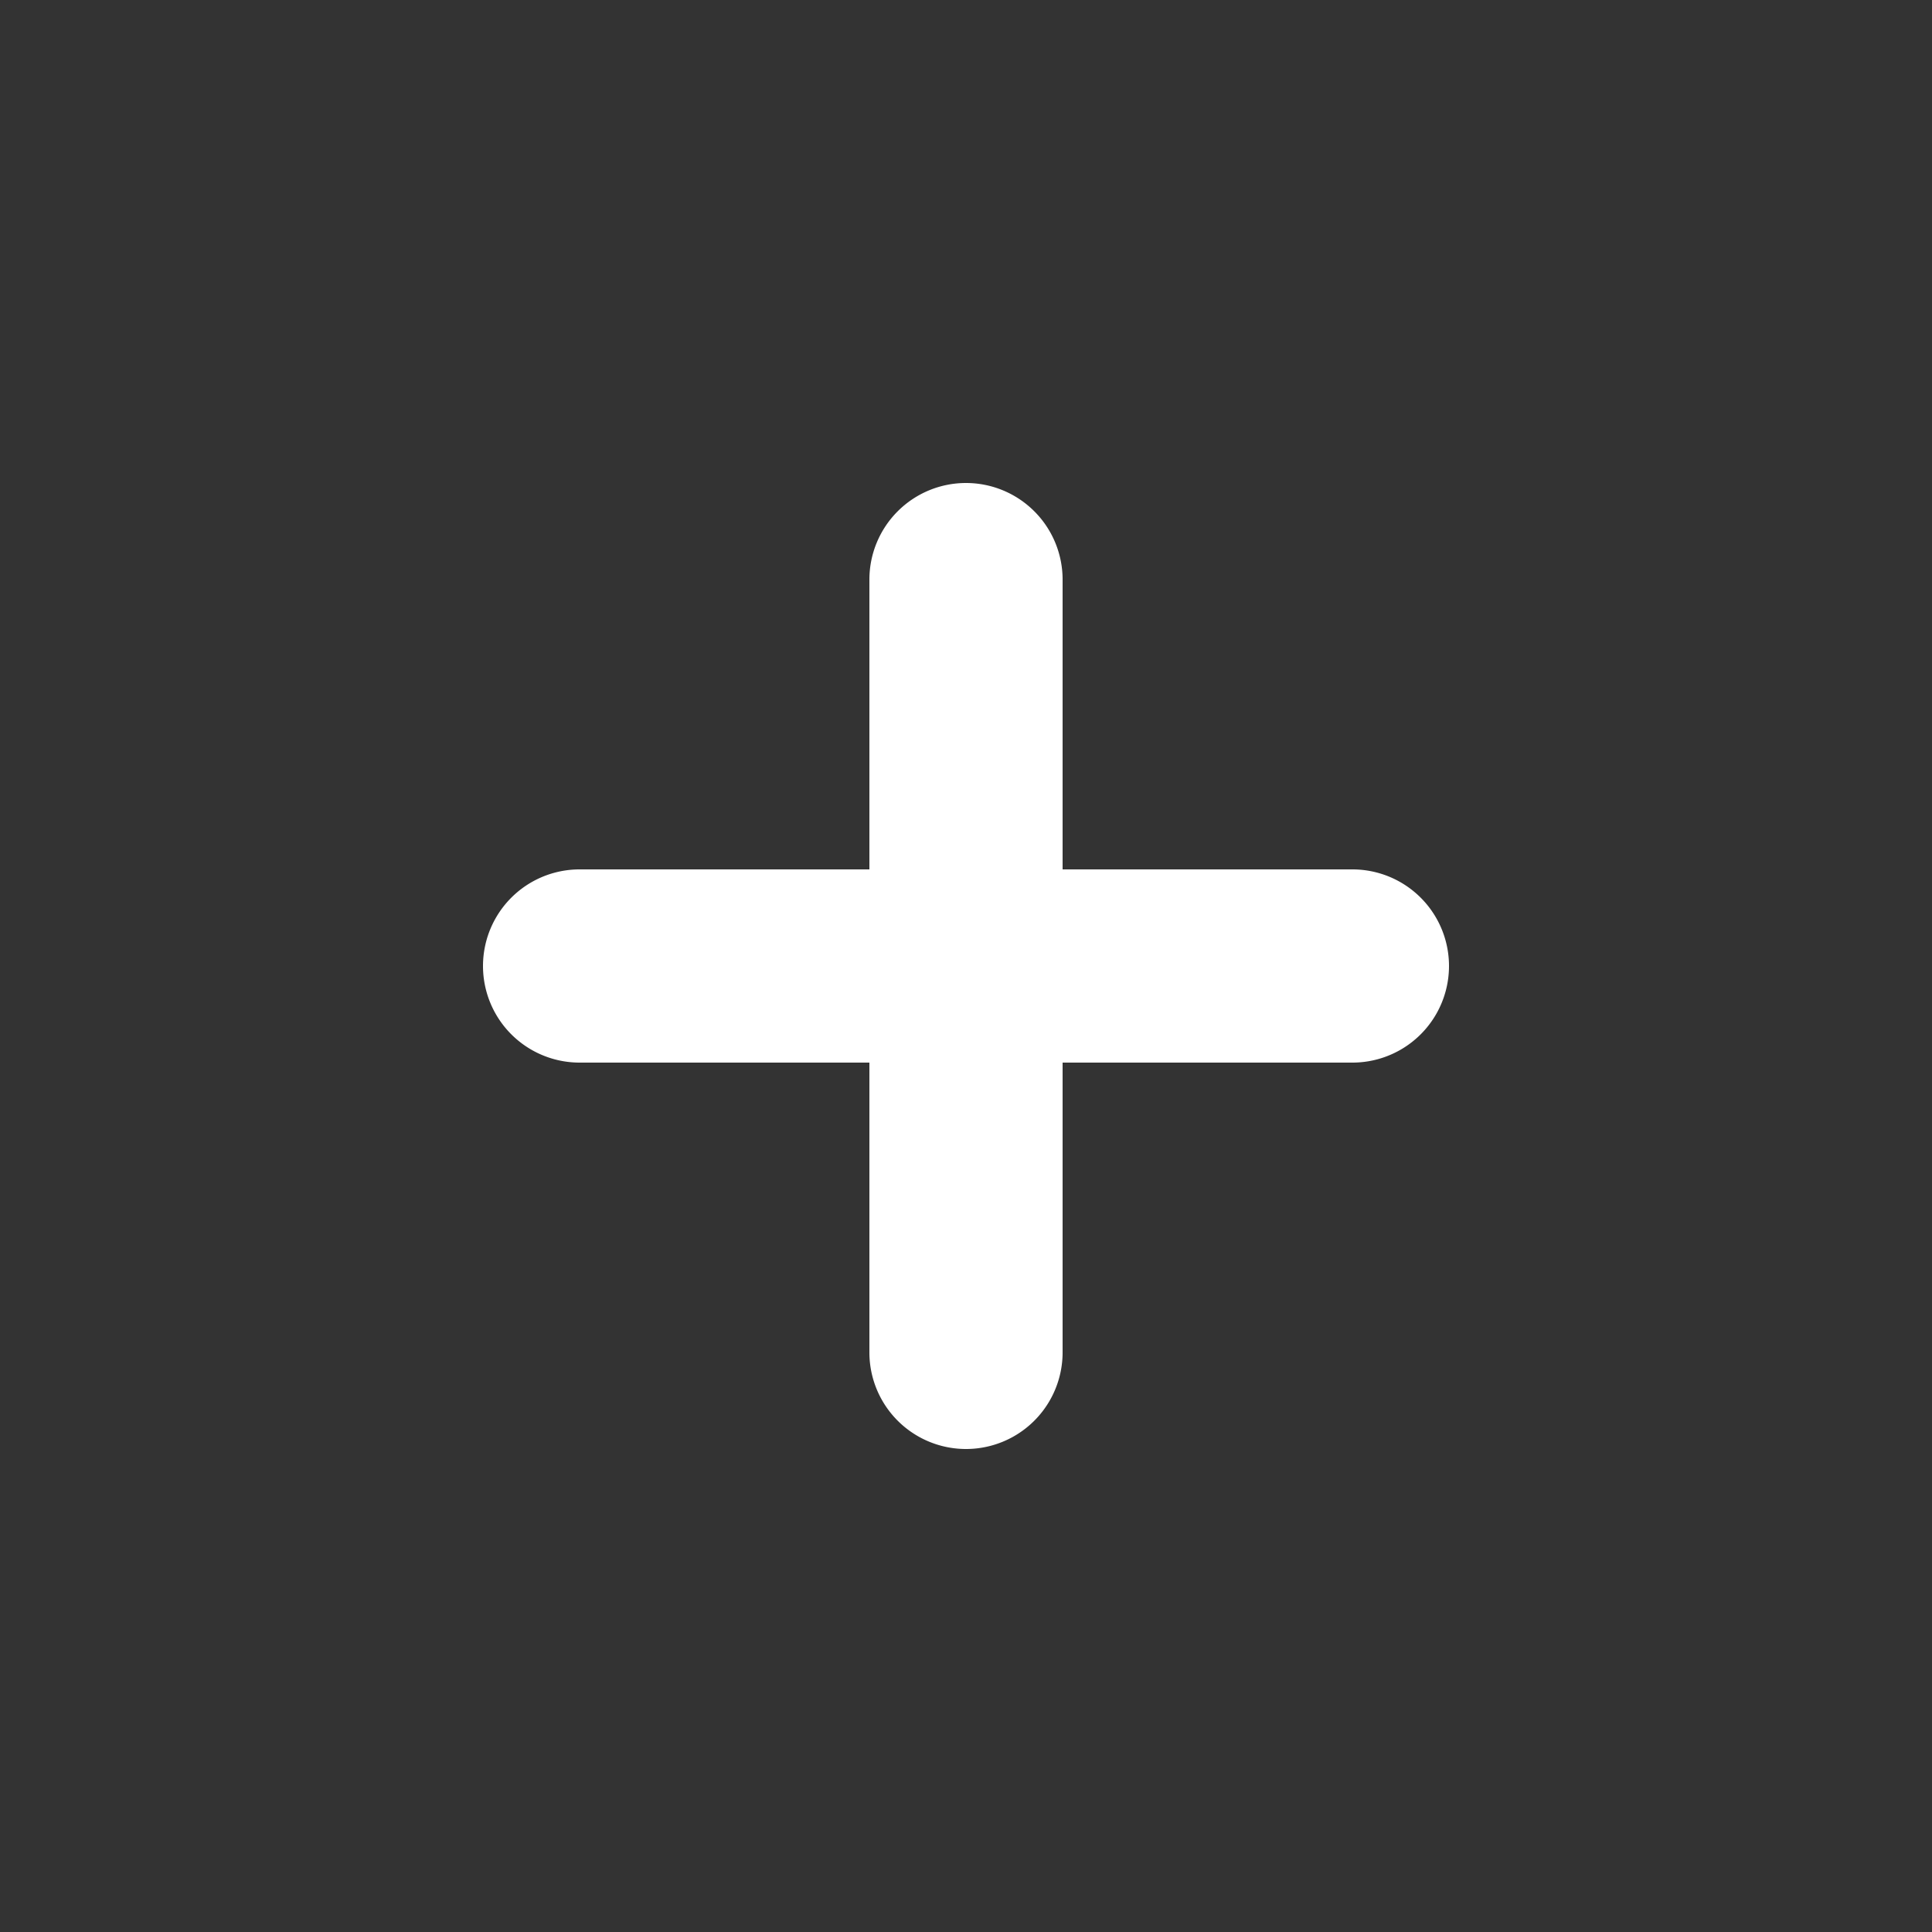 <svg xmlns="http://www.w3.org/2000/svg" viewBox="0 0 20 20" fill="#ffffff">
  <rect x="0" y="0" width="20" height="20" fill="#333333" stroke="none"/>
  <path fill-rule="evenodd" d="M10 5a1 1 0 011 1v3h3a1 1 0 110 2h-3v3a1 1 0 11-2 0v-3H6a1 1 0 110-2h3V6a1 1 0 011-1z" clip-rule="evenodd" />
</svg>
